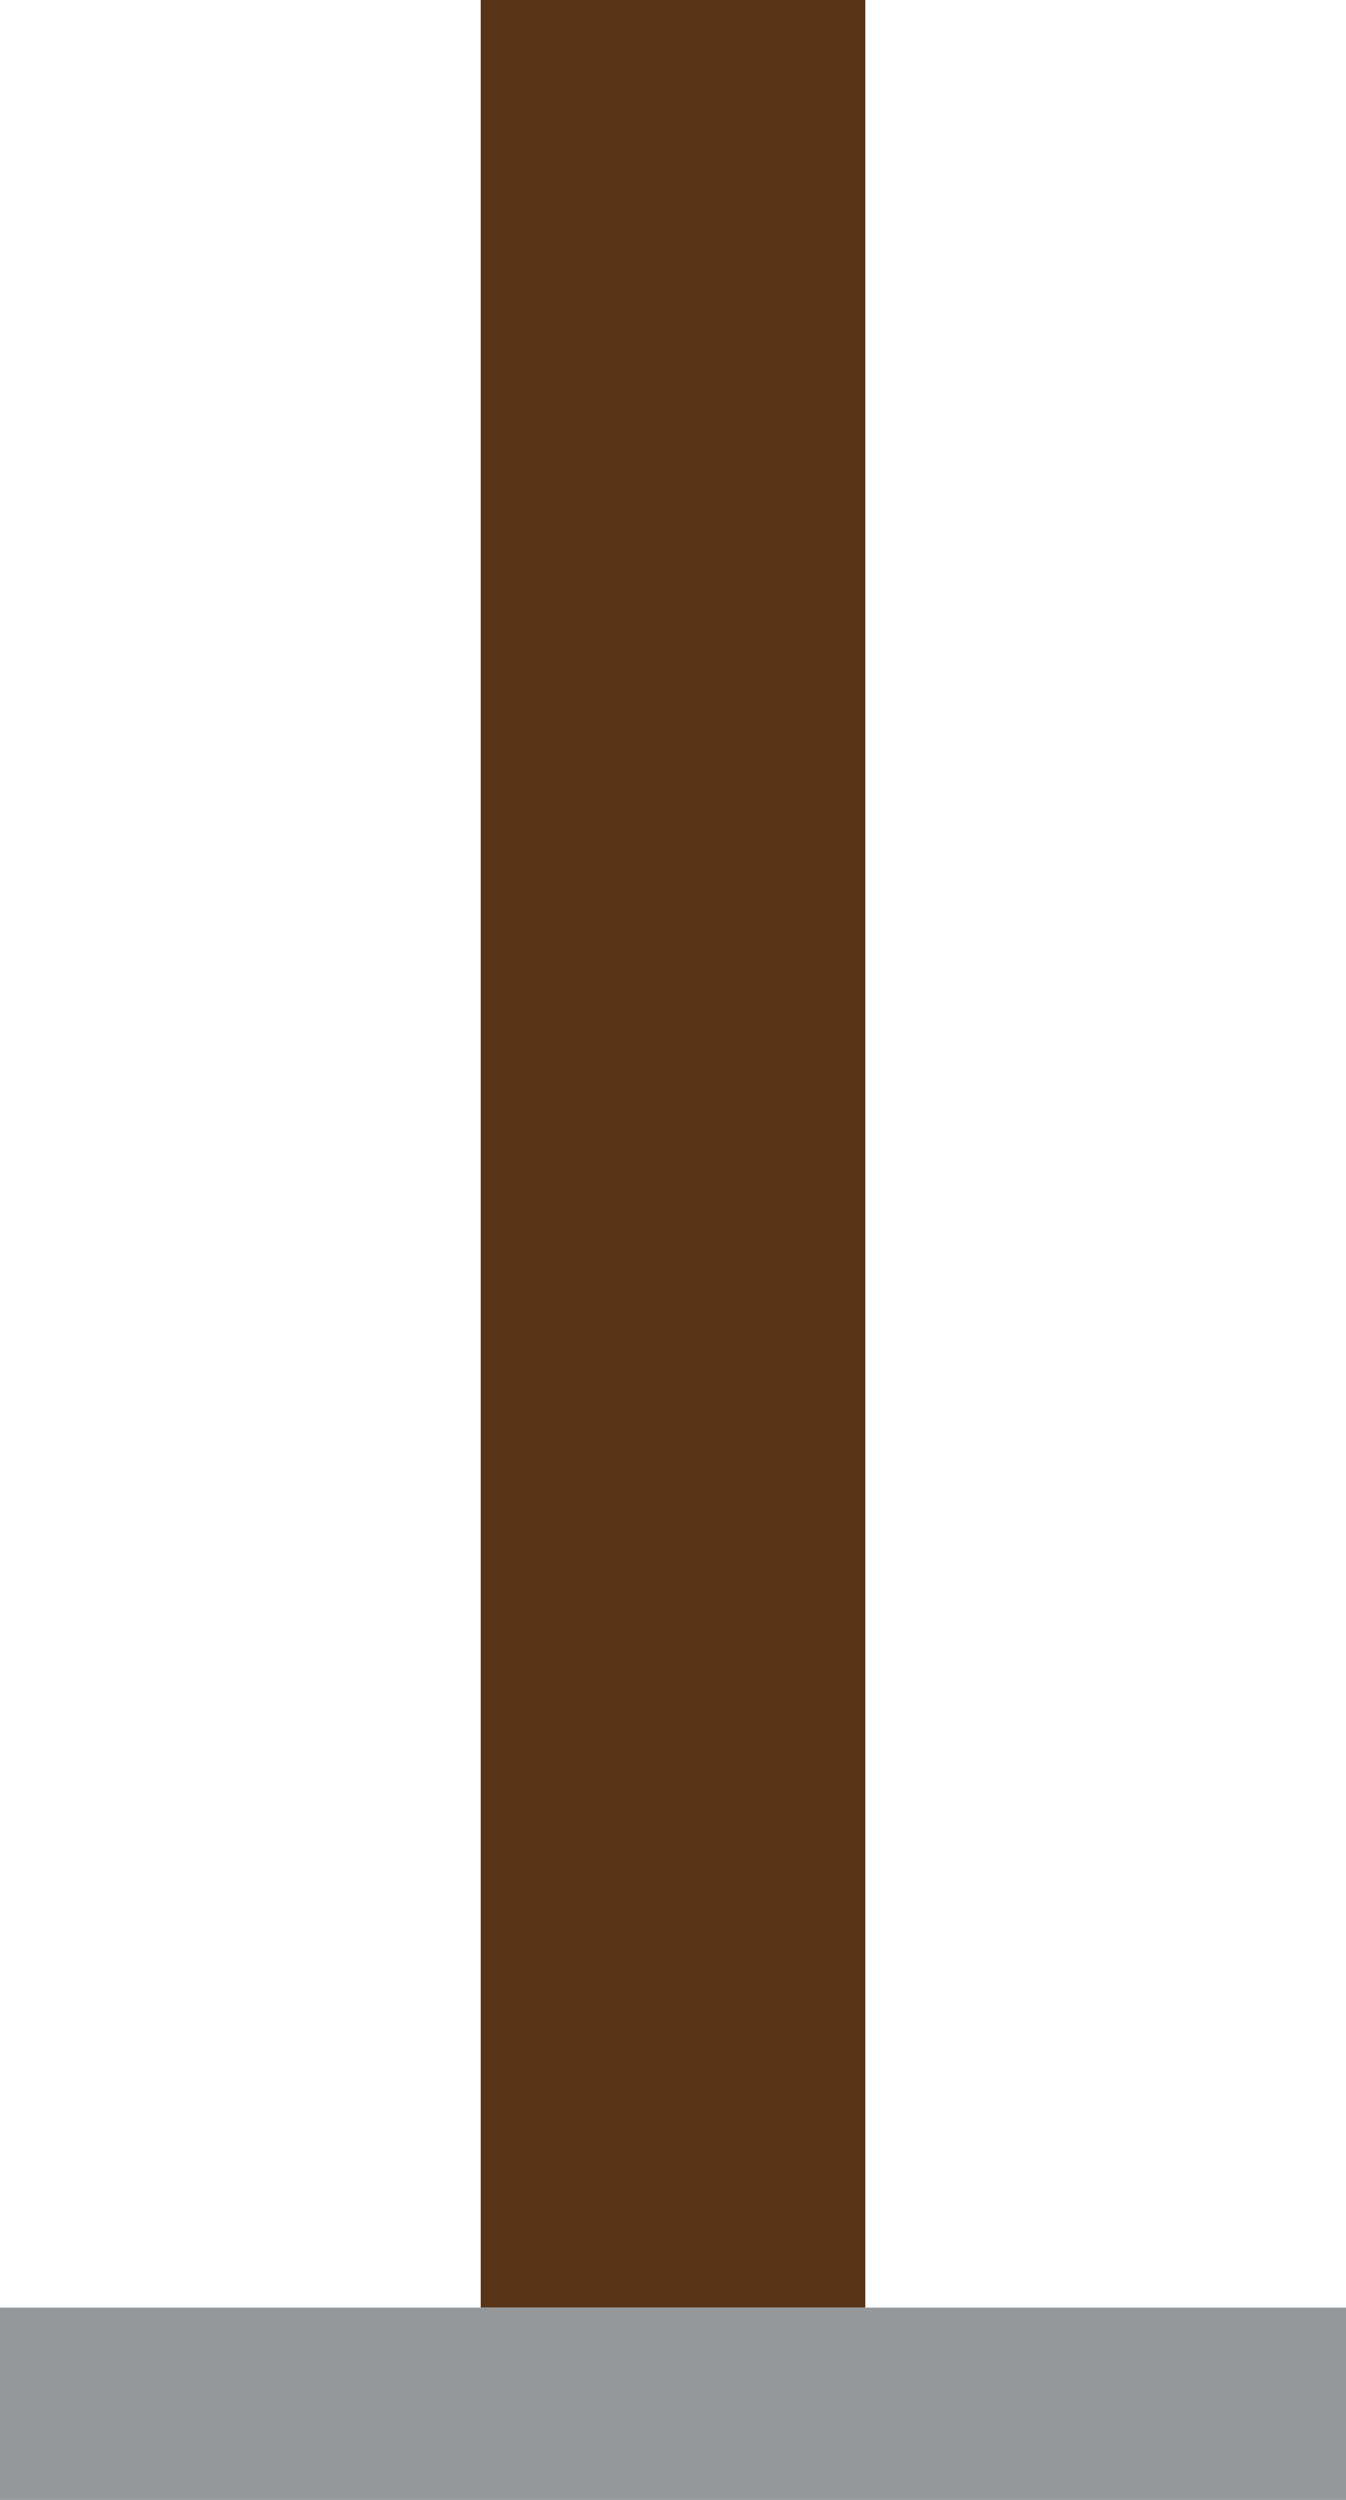 <svg xmlns="http://www.w3.org/2000/svg" viewBox="1361.5 366 7 13">
  <defs>
    <style>
      .cls-1 {
        fill: #583318;
      }

      .cls-2 {
        fill: none;
        stroke: #95989a;
      }
    </style>
  </defs>
  <g id="Group_1114" data-name="Group 1114" transform="translate(1203)">
    <rect id="Rectangle_162" data-name="Rectangle 162" class="cls-1" width="2" height="12" transform="translate(161 366)"/>
    <line id="Line_93" data-name="Line 93" class="cls-2" x2="7" transform="translate(158.5 378.5)"/>
  </g>
</svg>
